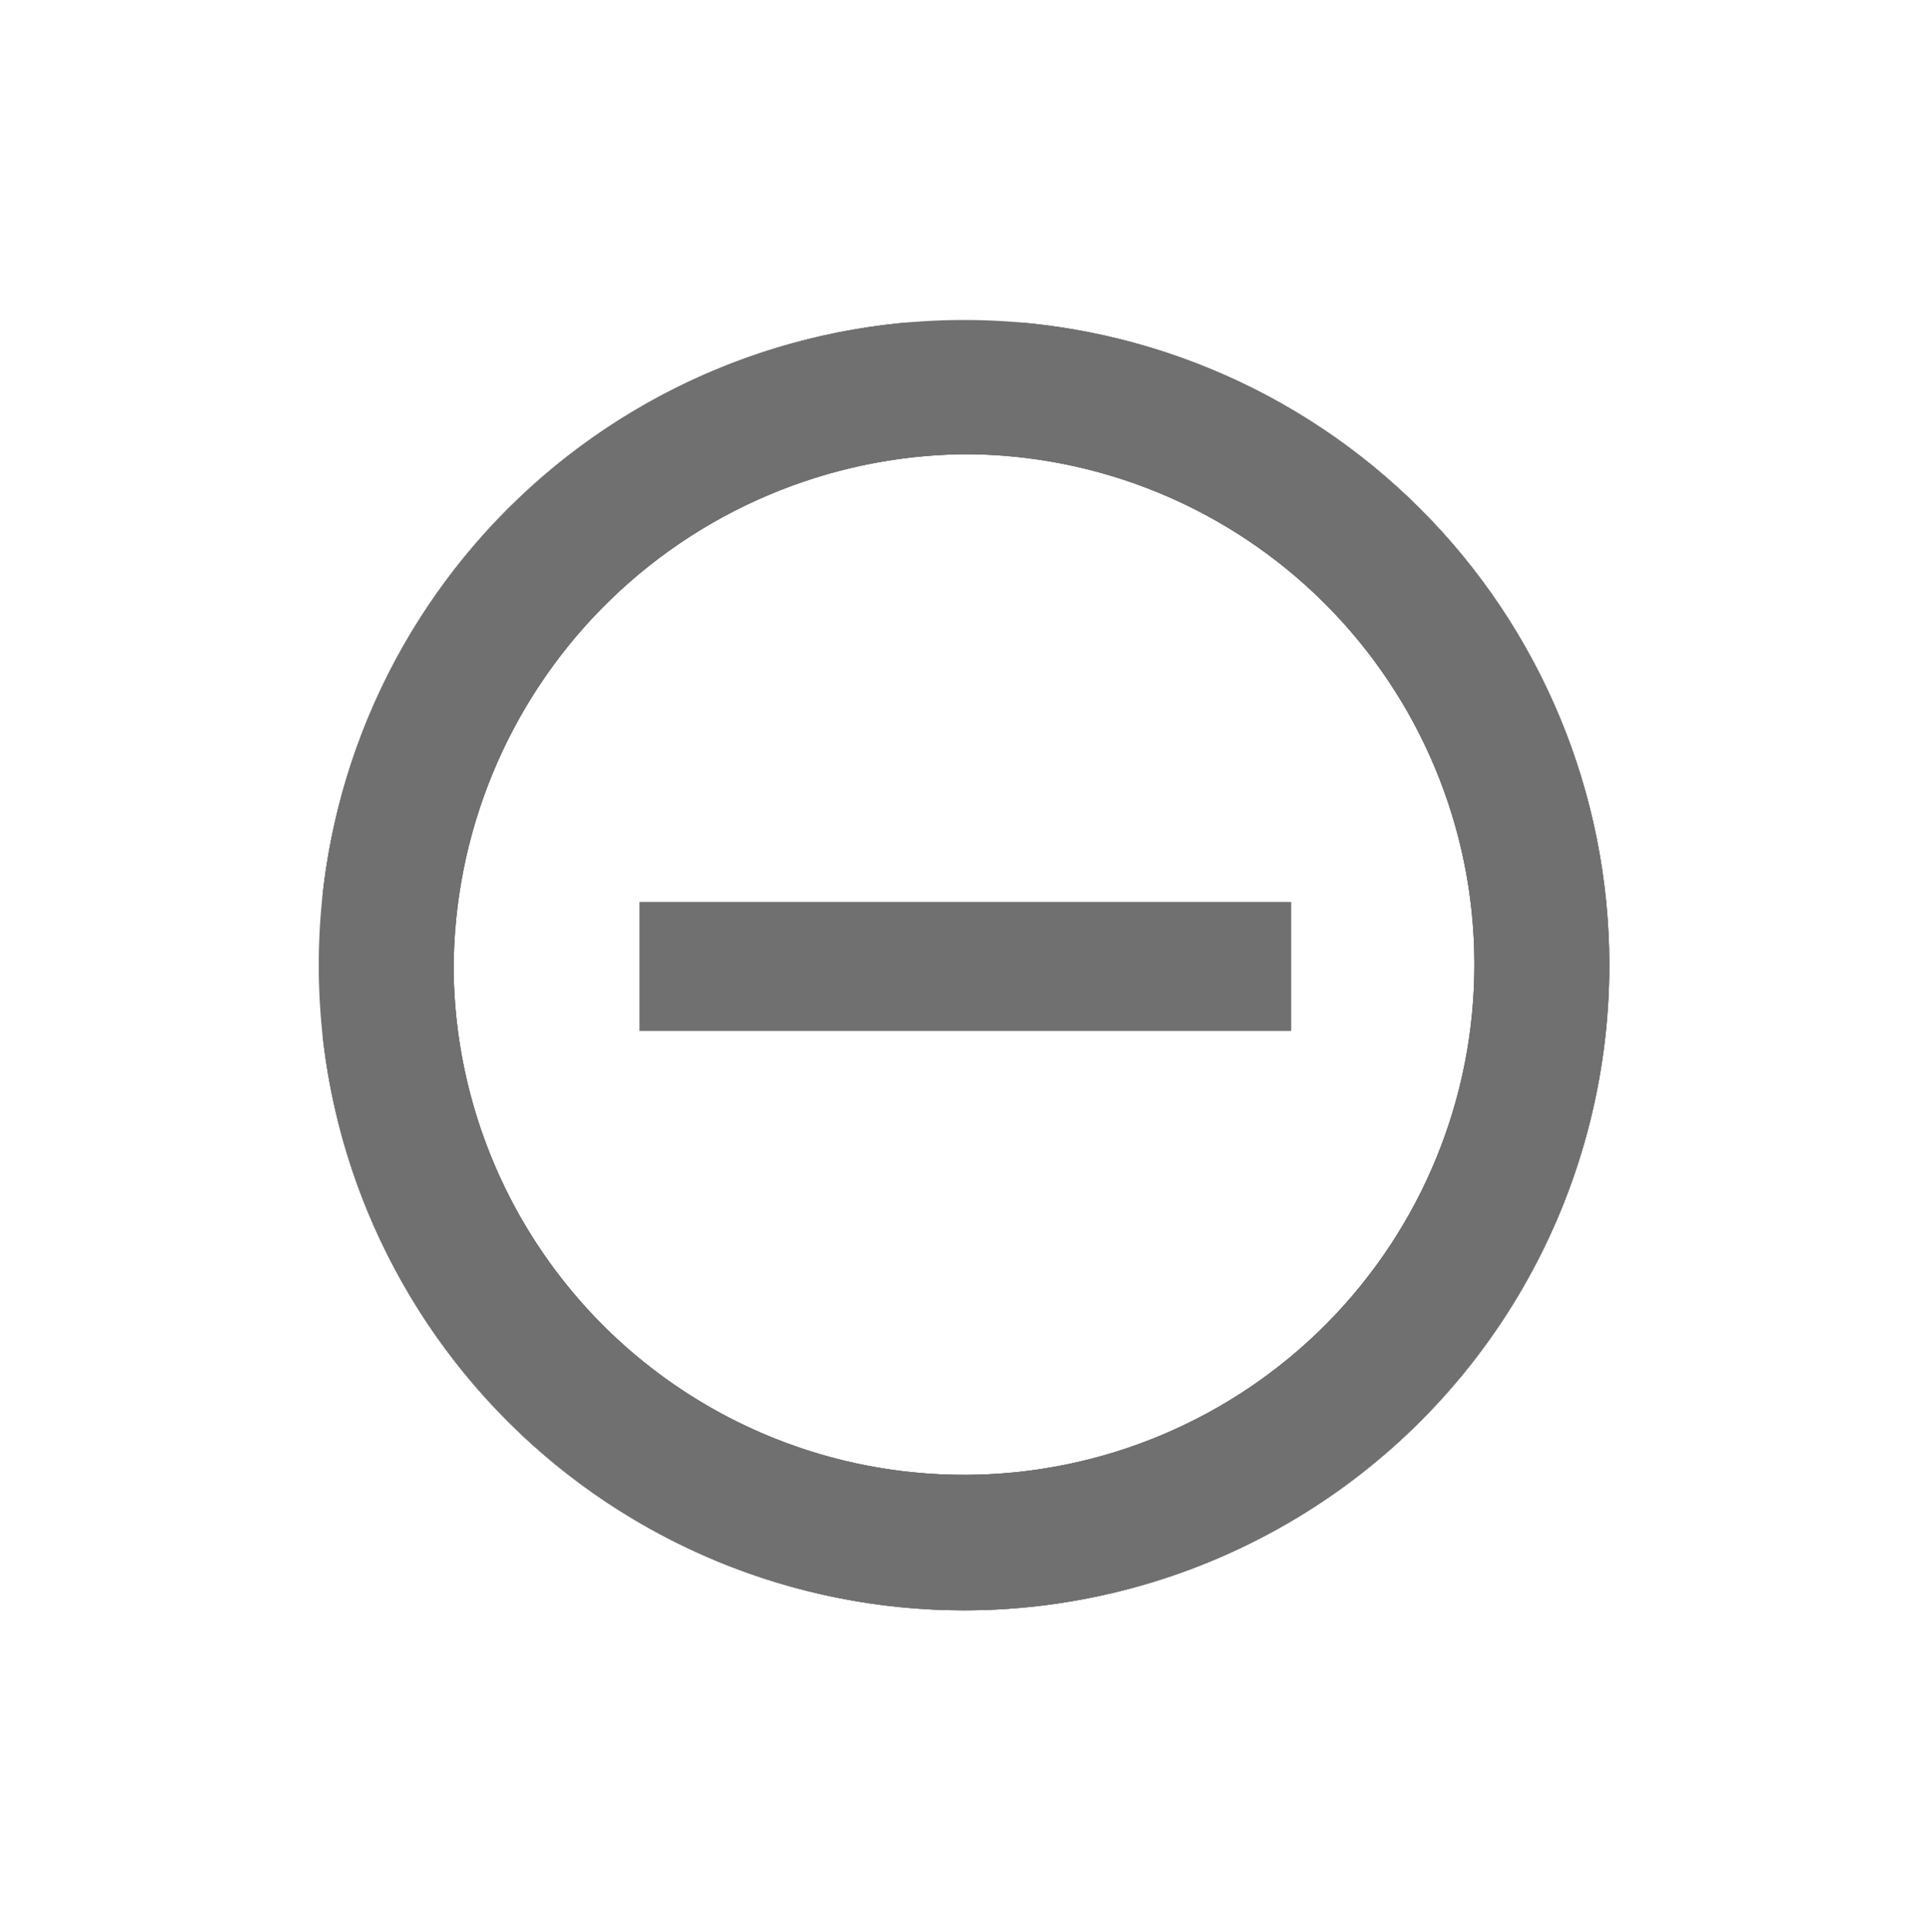 <svg id="Layer_1" data-name="Layer 1" xmlns="http://www.w3.org/2000/svg" xmlns:xlink="http://www.w3.org/1999/xlink" viewBox="0 0 29.91 29.95"><defs><style>.cls-1,.cls-2,.cls-3{fill:#707070;}.cls-1{clip-rule:evenodd;}.cls-3{fill-rule:evenodd;}.cls-4{clip-path:url(#clip-path);}.cls-5{clip-path:url(#clip-path-2);}</style><clipPath id="clip-path" transform="translate(4.64 3.96)"><path class="cls-1" d="M10.3,21a10,10,0,1,1,10-10,10,10,0,0,1-10,10m0-17.92a8,8,0,0,0-7.91,8,7.91,7.91,0,1,0,7.91-8"/></clipPath><clipPath id="clip-path-2" transform="translate(4.64 3.96)"><rect class="cls-2" x="0.36" y="1.04" width="20" height="20"/></clipPath></defs><title>status-incomplete</title><path class="cls-3" d="M10.3,21a10,10,0,1,1,10-10,10,10,0,0,1-10,10m0-17.92a8,8,0,0,0-7.91,8,7.91,7.91,0,1,0,7.91-8" transform="translate(4.64 3.96)"/><g class="cls-4"><rect class="cls-2" x="5" y="5" width="20" height="20"/><g class="cls-5"><rect class="cls-2" width="29.91" height="29.95"/></g></g><rect class="cls-2" x="9.91" y="13.98" width="10.1" height="2"/></svg>